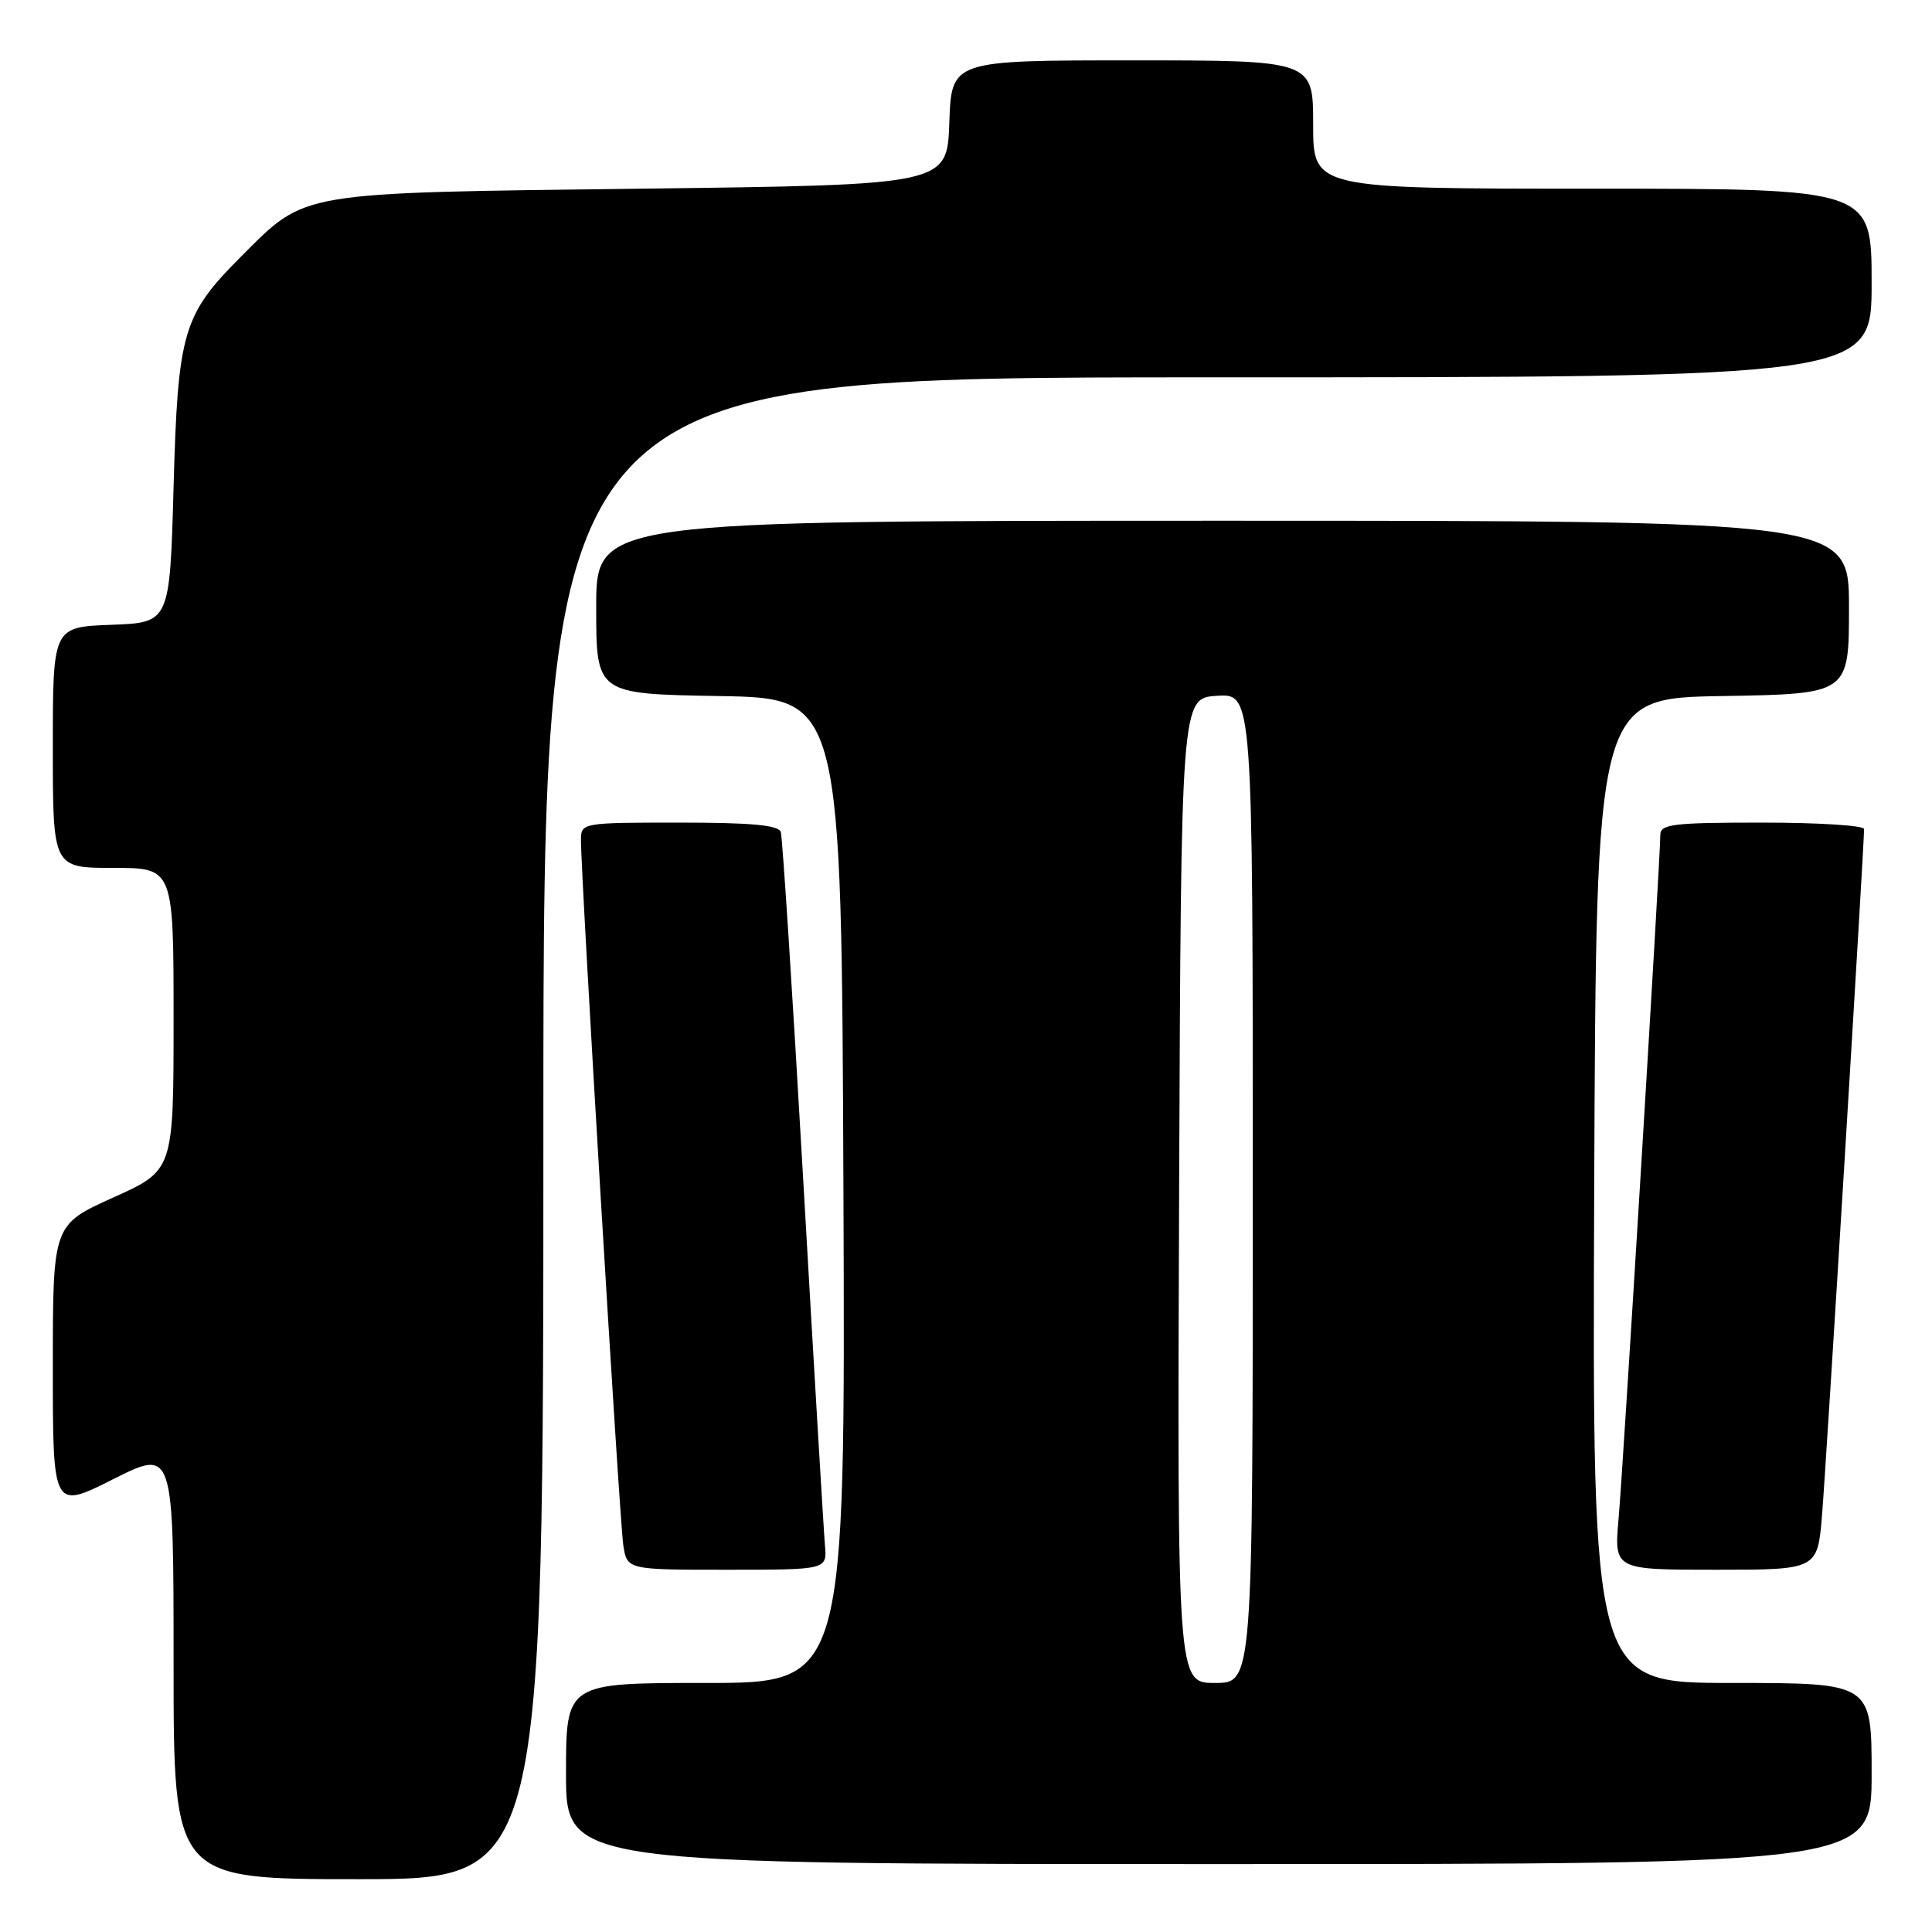 <?xml version="1.0" encoding="UTF-8" standalone="no"?>
<!DOCTYPE svg PUBLIC "-//W3C//DTD SVG 1.1//EN" "http://www.w3.org/Graphics/SVG/1.1/DTD/svg11.dtd" >
<svg xmlns="http://www.w3.org/2000/svg" xmlns:xlink="http://www.w3.org/1999/xlink" version="1.1" viewBox="0 0 256 256">
 <g >
 <path fill="currentColor"
d=" M 72.00 149.50 C 72.00 50.00 72.00 50.00 160.00 50.00 C 248.00 50.00 248.00 50.00 248.00 37.50 C 248.00 25.00 248.00 25.00 211.00 25.00 C 174.00 25.00 174.00 25.00 174.00 16.50 C 174.00 8.00 174.00 8.00 150.04 8.00 C 126.08 8.00 126.08 8.00 125.79 16.25 C 125.50 24.50 125.50 24.50 85.00 25.00 C 39.12 25.57 40.63 25.31 31.97 33.97 C 24.22 41.72 23.57 43.94 23.00 64.50 C 22.50 82.50 22.50 82.50 14.75 82.79 C 7.00 83.08 7.00 83.08 7.00 99.04 C 7.00 115.00 7.00 115.00 15.00 115.00 C 23.00 115.00 23.00 115.00 23.00 135.04 C 23.00 155.08 23.00 155.08 15.00 158.68 C 7.00 162.29 7.00 162.29 7.00 181.15 C 7.00 200.02 7.00 200.02 15.00 196.00 C 23.00 191.98 23.00 191.98 23.00 220.49 C 23.00 249.00 23.00 249.00 47.50 249.00 C 72.00 249.00 72.00 249.00 72.00 149.50 Z  M 248.00 235.00 C 248.00 223.00 248.00 223.00 229.49 223.00 C 210.99 223.00 210.99 223.00 211.24 157.75 C 211.50 92.50 211.50 92.50 228.25 92.23 C 245.00 91.95 245.00 91.95 245.00 80.48 C 245.00 69.00 245.00 69.00 162.00 69.00 C 79.00 69.00 79.00 69.00 79.00 80.48 C 79.00 91.95 79.00 91.95 95.25 92.23 C 111.50 92.50 111.50 92.50 111.76 157.75 C 112.01 223.00 112.01 223.00 93.51 223.00 C 75.00 223.00 75.00 223.00 75.00 235.00 C 75.00 247.00 75.00 247.00 161.50 247.00 C 248.00 247.00 248.00 247.00 248.00 235.00 Z  M 109.31 204.75 C 109.15 202.96 107.86 181.25 106.44 156.50 C 105.02 131.75 103.68 110.94 103.46 110.25 C 103.17 109.33 99.58 109.00 90.03 109.00 C 77.19 109.00 77.00 109.03 76.98 111.25 C 76.94 115.64 82.09 201.55 82.59 204.75 C 83.09 208.00 83.09 208.00 96.34 208.00 C 109.60 208.00 109.60 208.00 109.31 204.75 Z  M 241.43 200.75 C 241.96 194.45 247.00 112.14 247.00 109.85 C 247.00 109.38 240.93 109.00 233.50 109.00 C 221.61 109.00 220.00 109.20 220.00 110.65 C 220.00 113.69 215.08 194.40 214.47 201.25 C 213.88 208.00 213.88 208.00 227.35 208.00 C 240.83 208.00 240.83 208.00 241.43 200.75 Z  M 156.24 157.75 C 156.50 92.50 156.50 92.50 161.25 92.20 C 166.00 91.89 166.00 91.89 166.00 157.45 C 166.00 223.00 166.00 223.00 160.99 223.00 C 155.99 223.00 155.99 223.00 156.24 157.75 Z "/>
</g>
</svg>